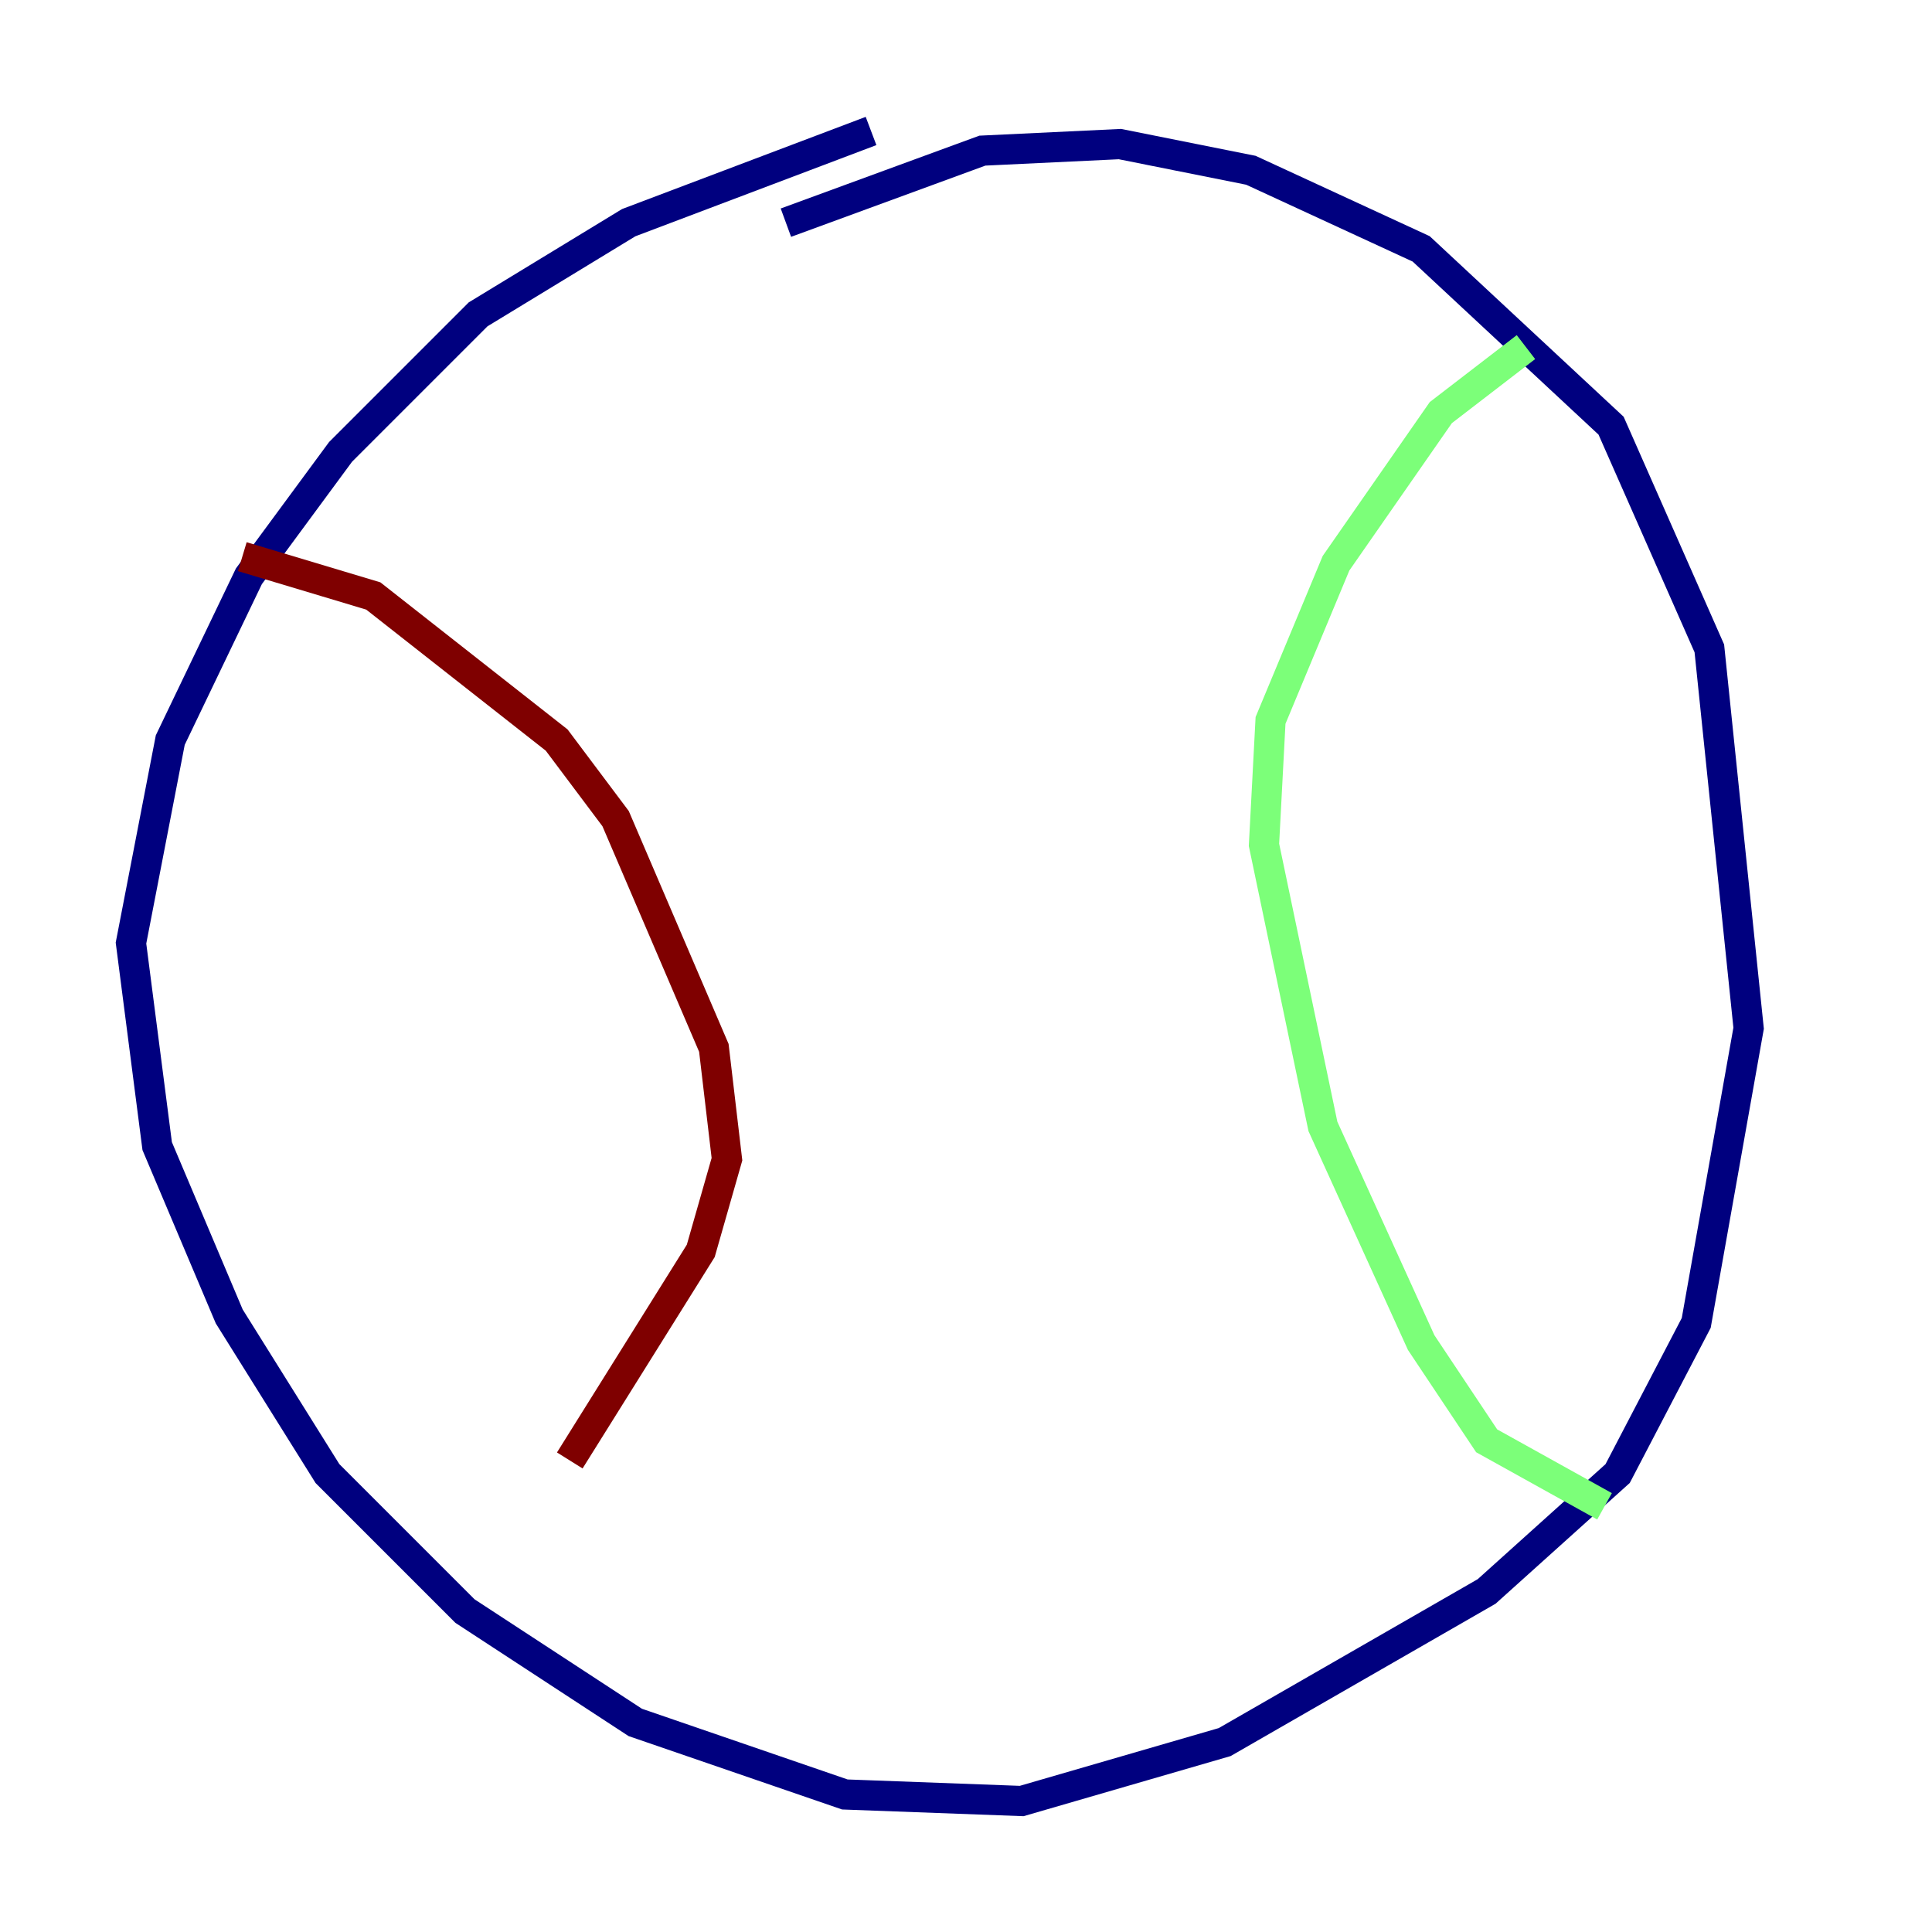 <?xml version="1.0" encoding="utf-8" ?>
<svg baseProfile="tiny" height="128" version="1.2" viewBox="0,0,128,128" width="128" xmlns="http://www.w3.org/2000/svg" xmlns:ev="http://www.w3.org/2001/xml-events" xmlns:xlink="http://www.w3.org/1999/xlink"><defs /><polyline fill="none" points="57.709,8.678 41.654,14.752 31.675,20.827 22.563,29.939 16.488,38.183 11.281,49.031 8.678,62.481 10.414,75.932 15.186,87.214 21.695,97.627 30.807,106.739 42.088,114.115 55.973,118.888 67.688,119.322 81.139,115.417 98.495,105.437 107.173,97.627 112.38,87.647 115.851,68.122 113.248,42.956 106.739,28.203 94.156,16.488 82.875,11.281 74.197,9.546 65.085,9.98 52.068,14.752" stroke="#00007f" stroke-width="2" /><polyline fill="none" points="101.098,22.997 95.458,27.336 88.515,37.315 84.176,47.729 83.742,55.973 87.647,74.63 94.156,88.949 98.495,95.458 106.305,99.797" stroke="#7cff79" stroke-width="2" /><polyline fill="none" points="16.054,36.881 24.732,39.485 36.881,49.031 40.786,54.237 47.295,69.424 48.163,76.8 46.427,82.875 37.749,96.759" stroke="#7f0000" stroke-width="2" /></svg>